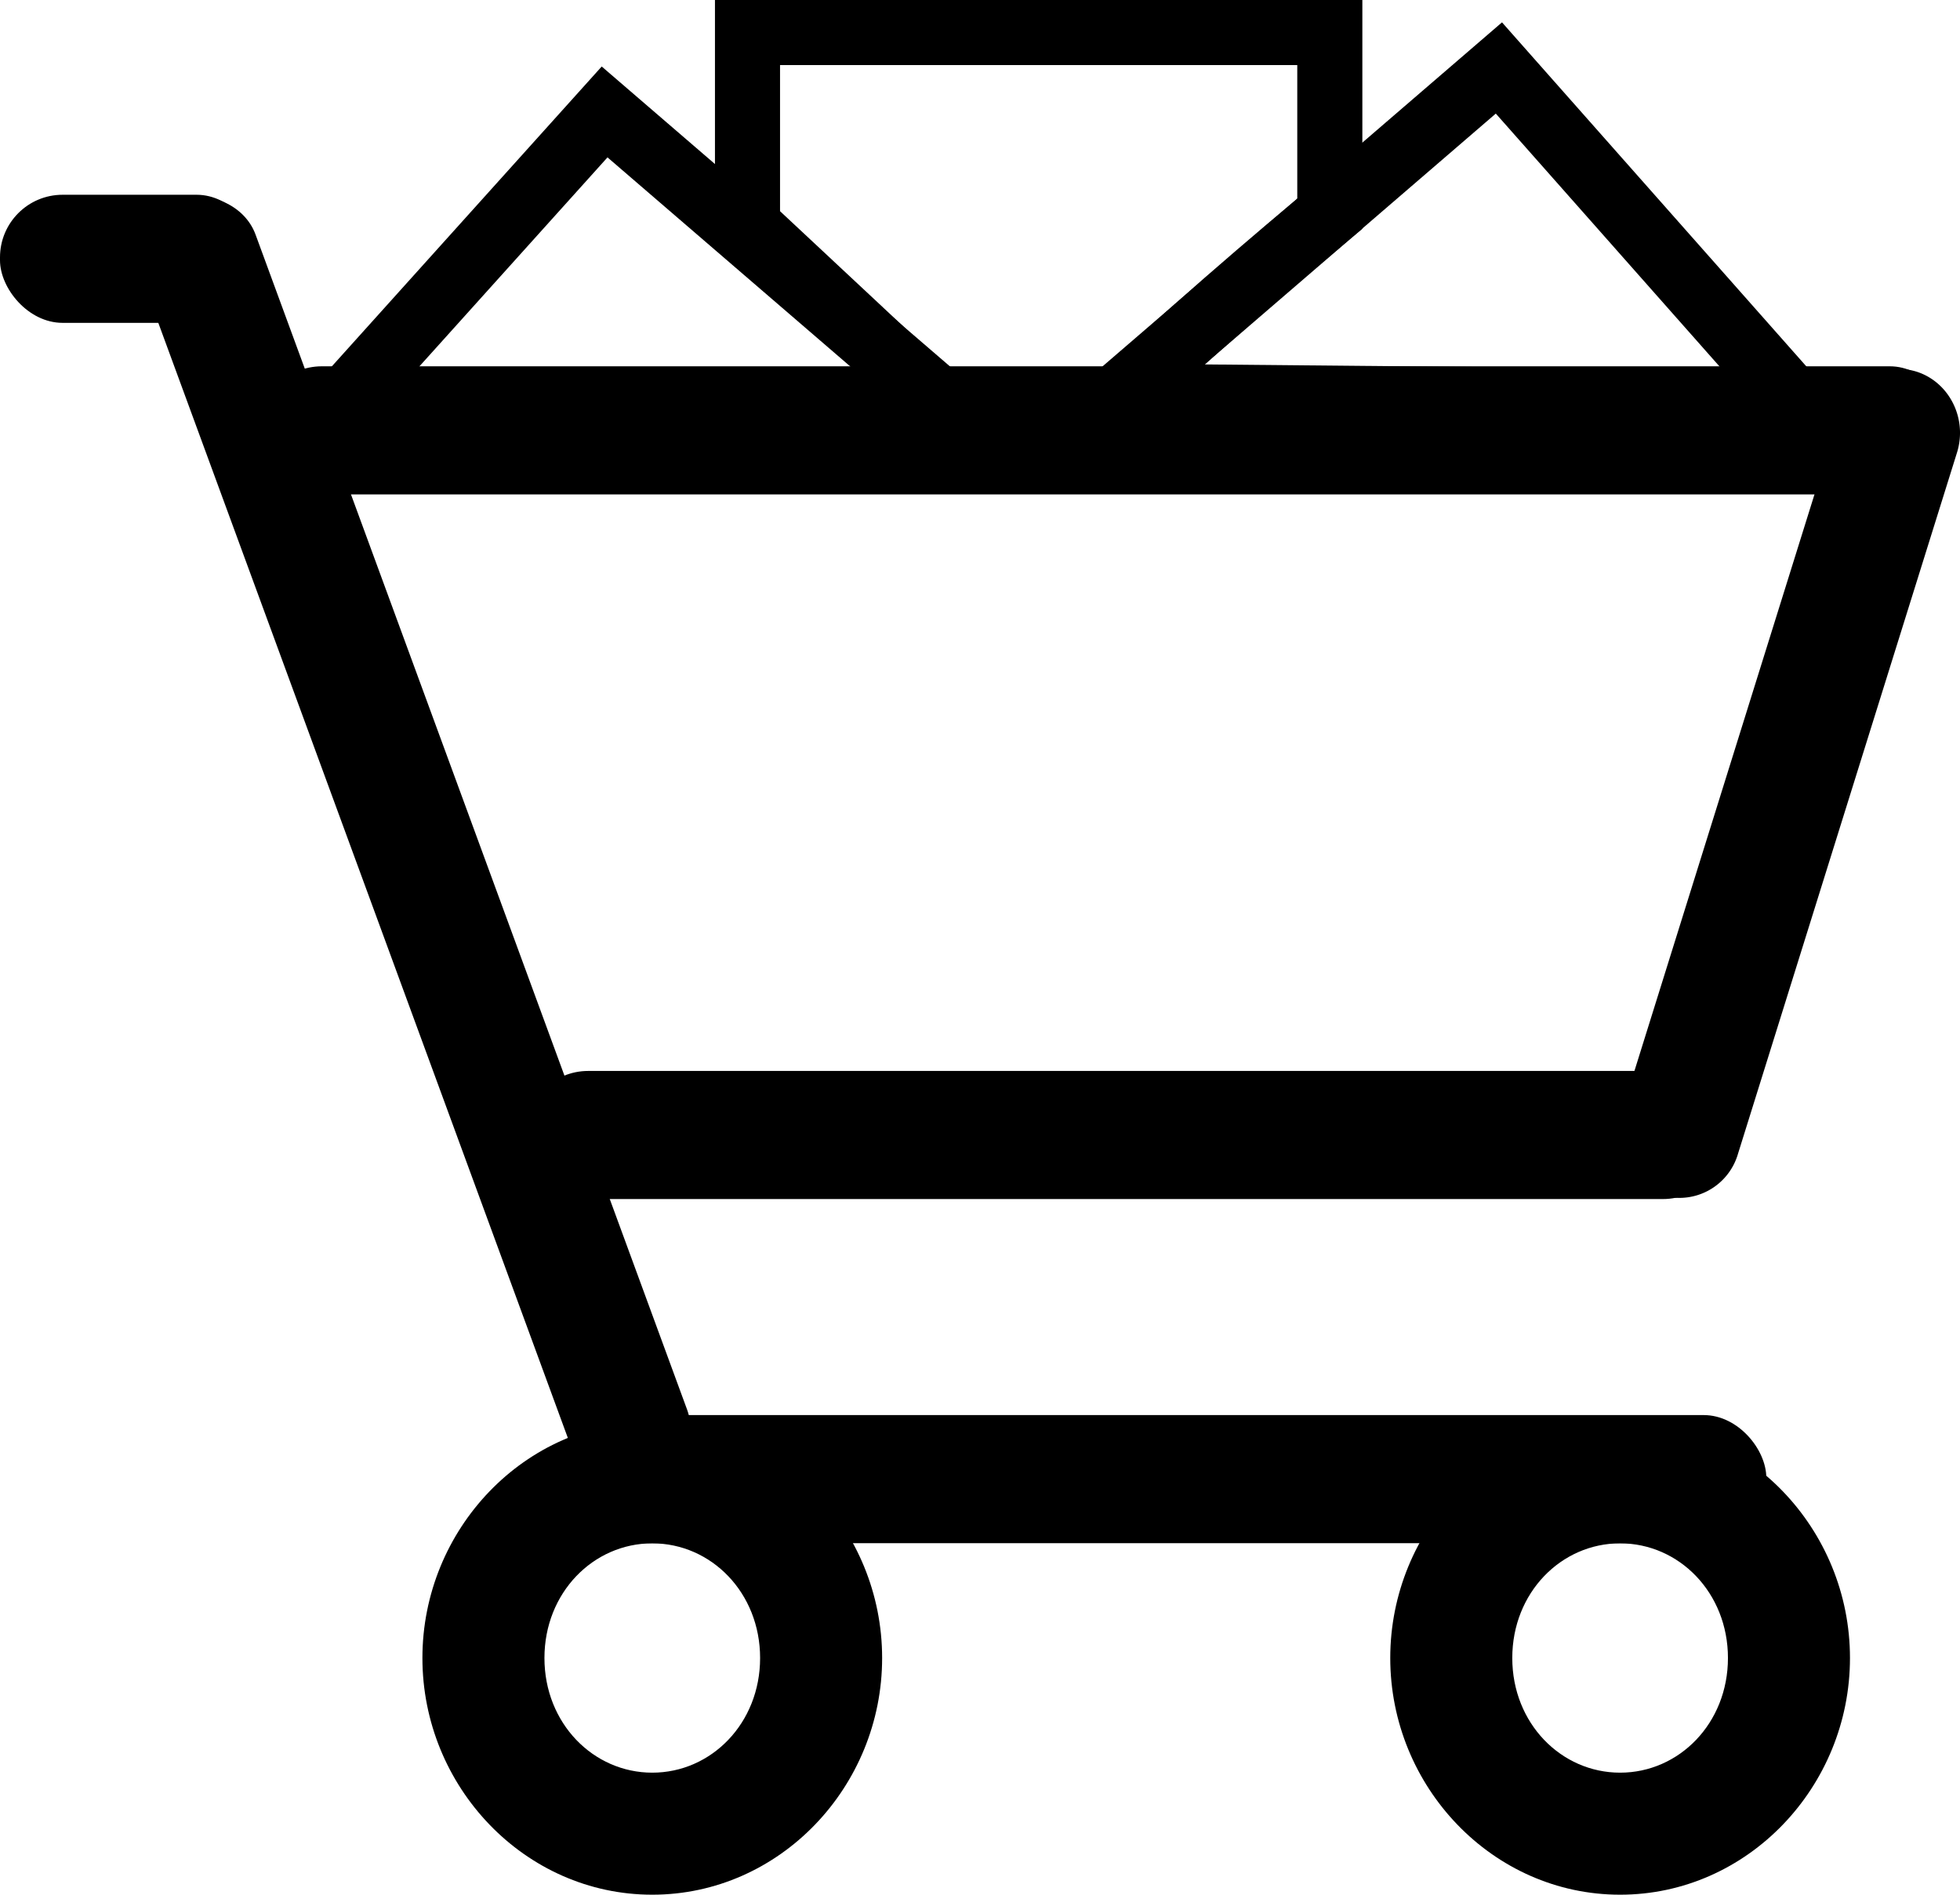<?xml version="1.0" encoding="UTF-8" standalone="no"?>
<svg
   id="Layer_1"
   data-name="Layer 1"
   viewBox="0 0 481.86 465.78"
   version="1.1"
   sodipodi:docname="Pembelian.svg"
   inkscape:version="1.1.1 (3bf5ae0d25, 2021-09-20)"
   xmlns:inkscape="http://www.inkscape.org/namespaces/inkscape"
   xmlns:sodipodi="http://sodipodi.sourceforge.net/DTD/sodipodi-0.dtd"
   xmlns="http://www.w3.org/2000/svg"
   xmlns:svg="http://www.w3.org/2000/svg">
  <sodipodi:namedview
     id="namedview1675"
     pagecolor="#ffffff"
     bordercolor="#666666"
     borderopacity="1.0"
     inkscape:pageshadow="2"
     inkscape:pageopacity="0.0"
     inkscape:pagecheckerboard="0"
     showgrid="false"
     inkscape:zoom="1.8721285"
     inkscape:cx="241.16935"
     inkscape:cy="233.15708"
     inkscape:window-width="1920"
     inkscape:window-height="1057"
     inkscape:window-x="-8"
     inkscape:window-y="-8"
     inkscape:window-maximized="1"
     inkscape:current-layer="Layer_1" />
  <path
     
     d="m 190.84,26.609 v 58.865 l 34.891,32.6 22.932,22.586 h 35.945 l 2.309,-2.168 c 8.863,-8.32 18.047,-16.698 27.553,-25.137 11.022,-9.775 21.907,-19.141 32.654,-28.1 L 350,82.855 V 26.609 Z m 16,16 H 334 v 32.832 c -9.952,8.343 -19.981,16.926 -30.148,25.943 l -0.002,0.002 c -8.794,7.806 -17.247,15.557 -25.508,23.273 H 255.219 L 236.809,106.527 206.84,78.525 Z"
     id="path1652"
     transform="translate(-15.07 -26.61)" />
  <path
     
     d="m 162.998,42.959 -5.236,5.82 C 134.336,74.824 110.915,100.847 87.496,126.846 l -11.777,13.074 203.627,3.229 -16.736,-14.41 z m 1.424,22.34 71.014,61.152 -124.283,-1.971 c 17.755,-19.716 35.511,-39.439 53.27,-59.182 z"
     id="path1654"
     transform="translate(-15.07 -26.61)" />
  <path
     class="cls-2"
     d="M77.89,84.26,184,373.17c2.61,7.13-1.7,14.81-9.63,17.16h0c-7.94,2.35-16.5-1.52-19.12-8.65L49.14,92.77c-2.61-7.13,1.7-14.81,9.63-17.16h0C66.71,73.25,75.27,77.13,77.89,84.26Z"
     transform="translate(-15.07 -26.61)"
     id="path1656" />
  <rect
     class="cls-2"
     x="78.8"
     y="116.66"
     width="416.27"
     height="31.49"
     rx="15.39"
     transform="translate(558.8 238.2) rotate(180)"
     id="rect1658" />
  <rect
     class="cls-2"
     x="144.26"
     y="289.88"
     width="295.03"
     height="31.49"
     rx="15.39"
     transform="translate(568.49 584.65) rotate(180)"
     id="rect1660" />
  <rect
     class="cls-2"
     x="154.27"
     y="374.49"
     width="295.03"
     height="31.49"
     rx="15.39"
     transform="translate(588.51 753.86) rotate(-180)"
     id="rect1662" />
  <path
     class="cls-2"
     d="M496.19,137.88,442.35,310.25a15,15,0,0,1-19.06,10.11h0c-8-2.69-12.3-11.57-9.72-19.84L467.4,128.15a15,15,0,0,1,19.07-10.1h0C494.42,120.73,498.77,129.62,496.19,137.88Z"
     transform="translate(-15.07 -26.61)"
     id="path1664" />
  <path
     
     d="m 160.359,349.41 c -31.36,0 -56.51,26.545 -56.51,58.189 0,31.644 25.15,58.189 56.51,58.189 31.36,0 56.51,-26.545 56.51,-58.189 0,-31.644 -25.15,-58.189 -56.51,-58.189 z m 0,30 c 14.491,0 26.51,12.128 26.51,28.189 0,16.062 -12.019,28.189 -26.51,28.189 -14.491,0 -26.51,-12.128 -26.51,-28.189 0,-16.062 12.019,-28.189 26.51,-28.189 z"
     id="ellipse1666" />
  <path
     
     d="m 398.301,349.41 c -31.36,0 -56.512,26.545 -56.512,58.189 0,31.644 25.152,58.189 56.512,58.189 31.36,0 56.51,-26.545 56.51,-58.189 0,-31.644 -25.15,-58.189 -56.51,-58.189 z m 0,30 c 14.491,0 26.51,12.128 26.51,28.189 0,16.062 -12.019,28.189 -26.51,28.189 -14.491,0 -26.512,-12.128 -26.512,-28.189 0,-16.062 12.021,-28.189 26.512,-28.189 z"
     id="ellipse1668" />
  <rect
     class="cls-2"
     x="15.07"
     y="74.49"
     width="63.73"
     height="31.49"
     rx="15.39"
     transform="translate(78.8 153.86) rotate(180)"
     id="rect1670" />
  <path
     
     d="M 384.332,32.105 268.562,131.801 289.805,132 474.244,133.729 462.32,120.258 C 438.061,92.852 413.808,65.44 389.562,38.021 Z m -1.523,22.428 c 18.533,20.957 37.072,41.91 55.613,62.859 l -127.223,-1.193 z"
     id="path1672"
     transform="translate(-15.07 -26.61)" />
</svg>
